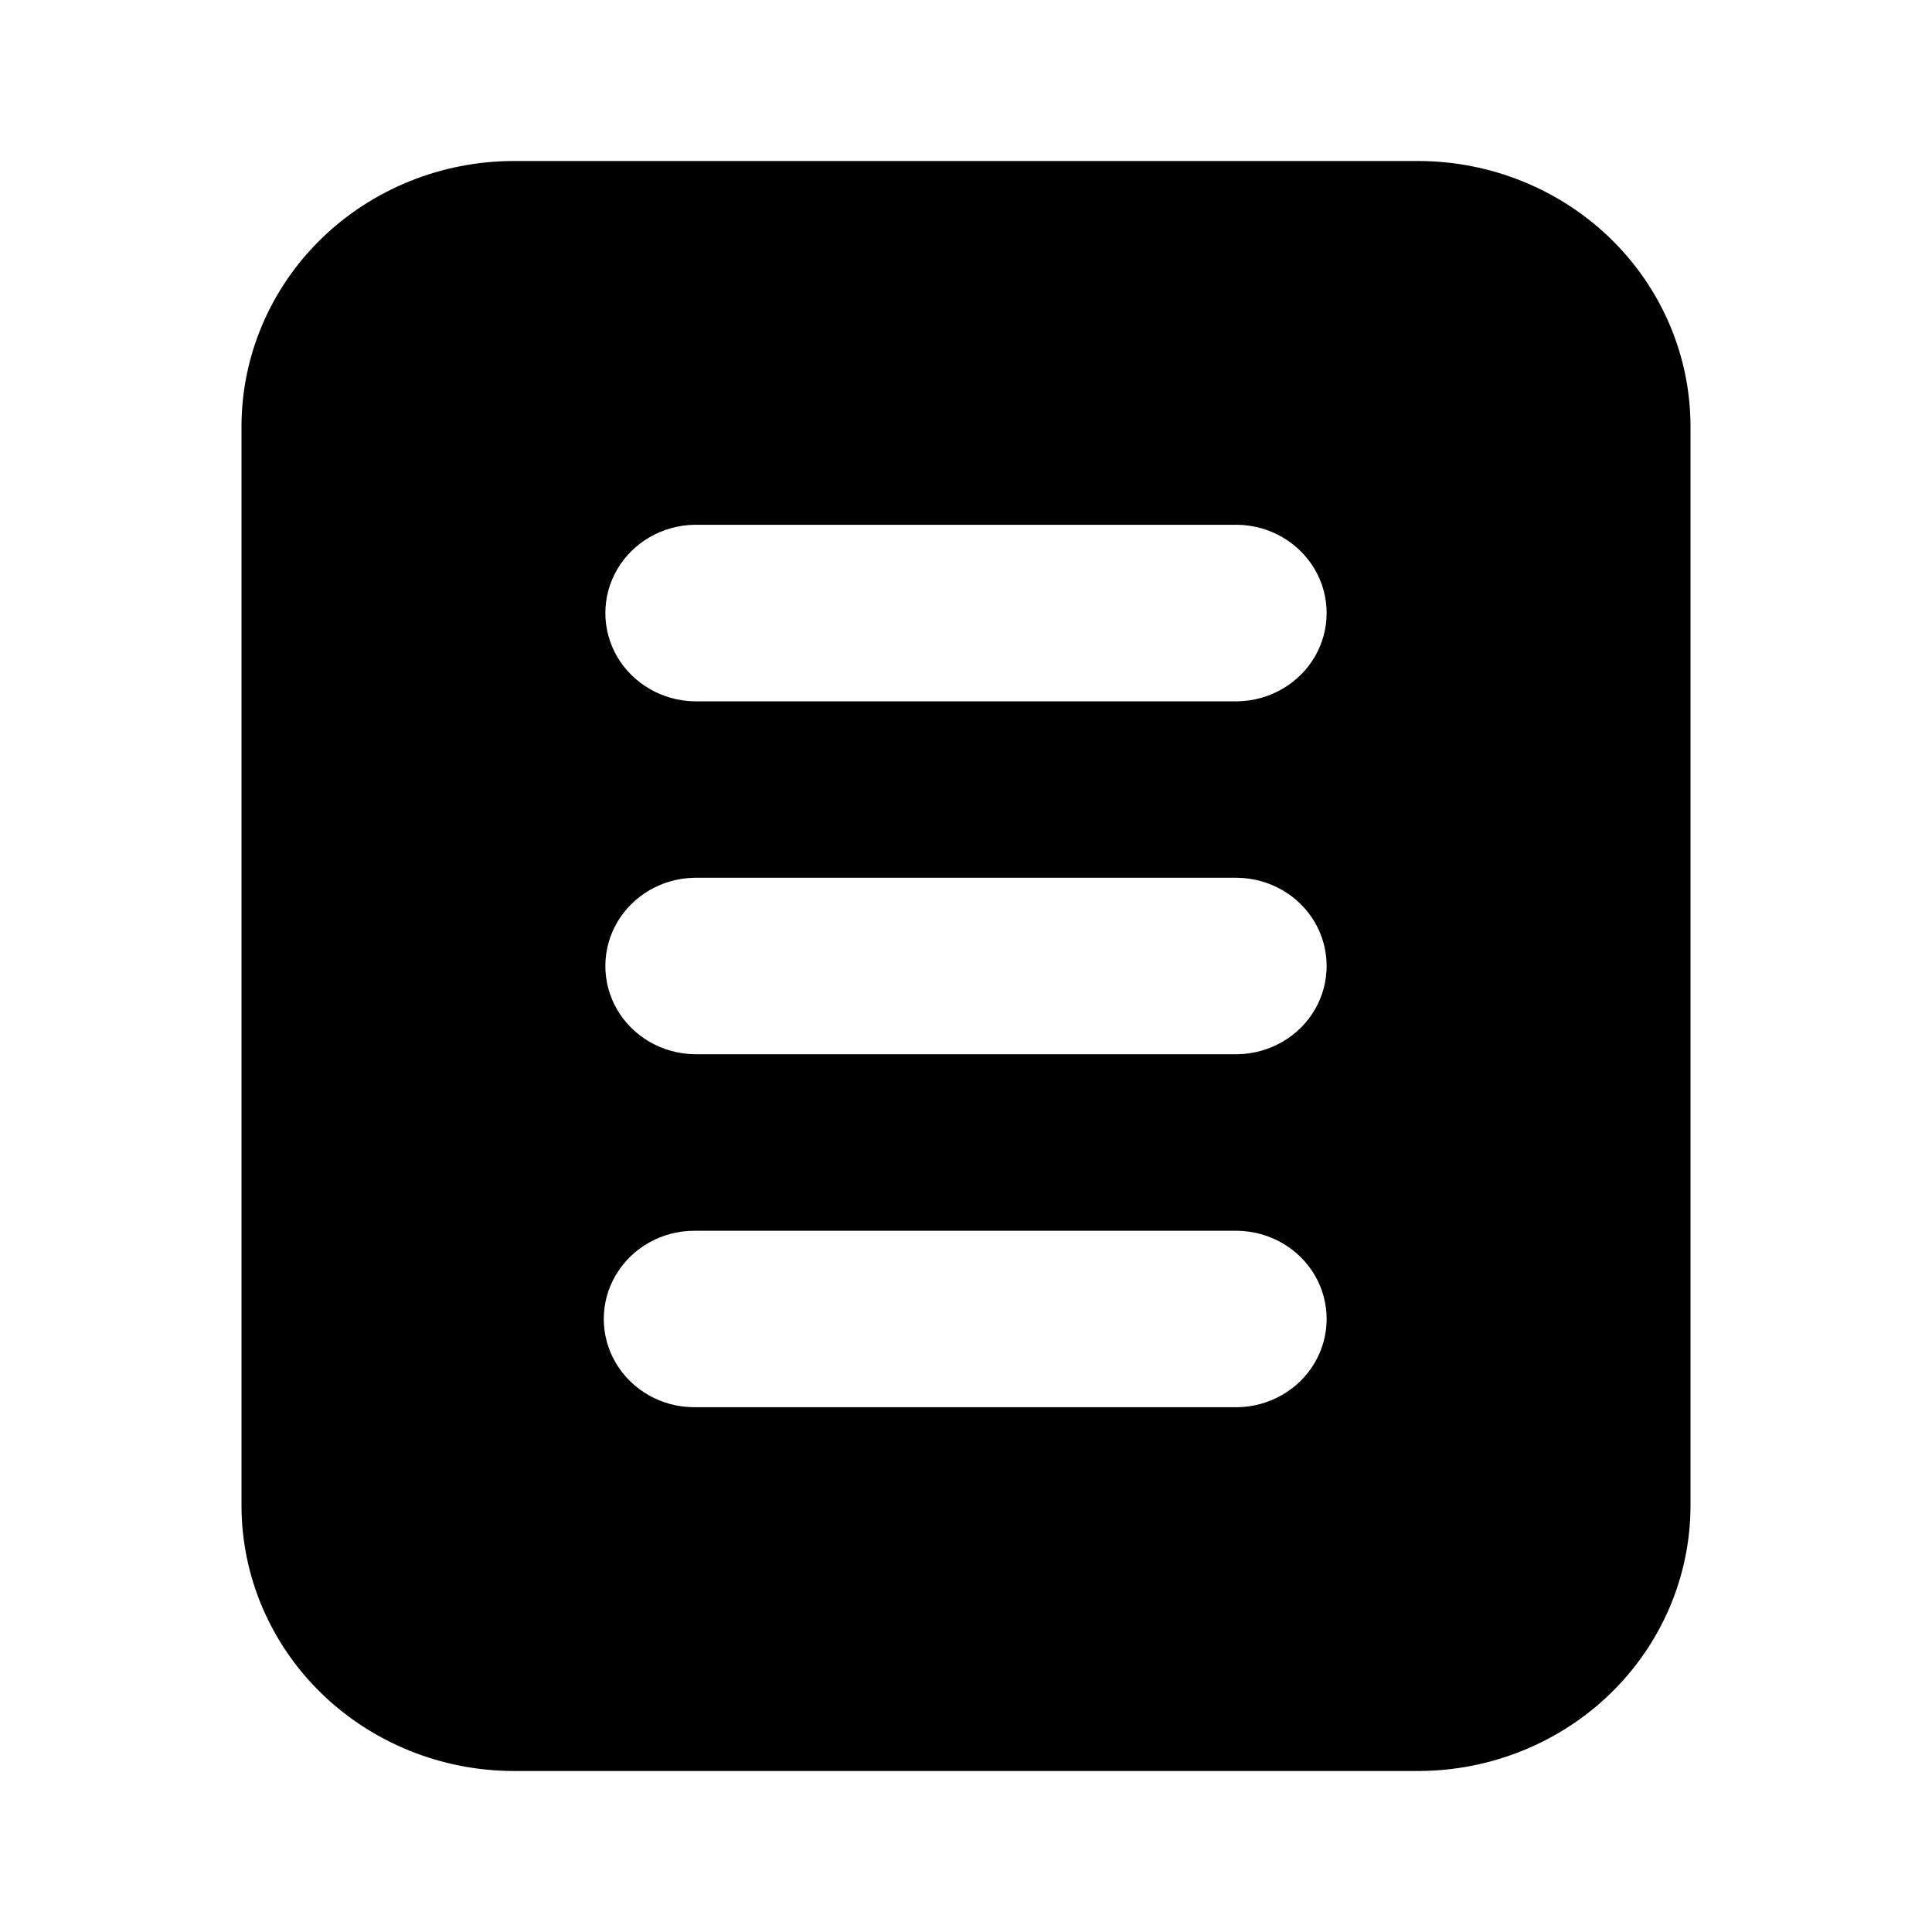 <svg
  width="24"
  height="24"
  viewBox="0 0 24 24"
  fill="none"
  xmlns="http://www.w3.org/2000/svg"
>
  <path
    d="M17.625 2H6.375C5.481 2.003 4.624 2.35 3.991 2.966C3.359 3.582 3.003 4.417 3 5.288V18.712C3.003 19.583 3.359 20.418 3.991 21.034C4.624 21.65 5.481 21.997 6.375 22H17.625C18.519 21.997 19.376 21.65 20.009 21.034C20.641 20.418 20.997 19.583 21 18.712V5.288C20.997 4.417 20.641 3.582 20.009 2.966C19.376 2.35 18.519 2.003 17.625 2ZM8.625 15.289H15.375C15.772 15.296 16.136 15.506 16.333 15.842C16.529 16.178 16.529 16.591 16.333 16.927C16.136 17.263 15.772 17.474 15.375 17.481H8.625C8.223 17.481 7.852 17.272 7.651 16.933C7.45 16.594 7.45 16.176 7.651 15.837C7.852 15.498 8.223 15.289 8.625 15.289ZM8.625 10.904H15.375C15.772 10.911 16.136 11.121 16.333 11.457C16.529 11.794 16.529 12.206 16.333 12.543C16.136 12.879 15.772 13.089 15.375 13.096H8.625C8.228 13.089 7.864 12.879 7.667 12.543C7.471 12.206 7.471 11.794 7.667 11.457C7.864 11.121 8.228 10.911 8.625 10.904ZM15.375 8.712H8.625C8.228 8.705 7.864 8.494 7.667 8.158C7.471 7.822 7.471 7.409 7.667 7.073C7.864 6.737 8.228 6.526 8.625 6.519H15.375C15.772 6.526 16.136 6.737 16.333 7.073C16.529 7.409 16.529 7.822 16.333 8.158C16.136 8.494 15.772 8.705 15.375 8.712Z"
    fill="currentColor"
  />
</svg>
